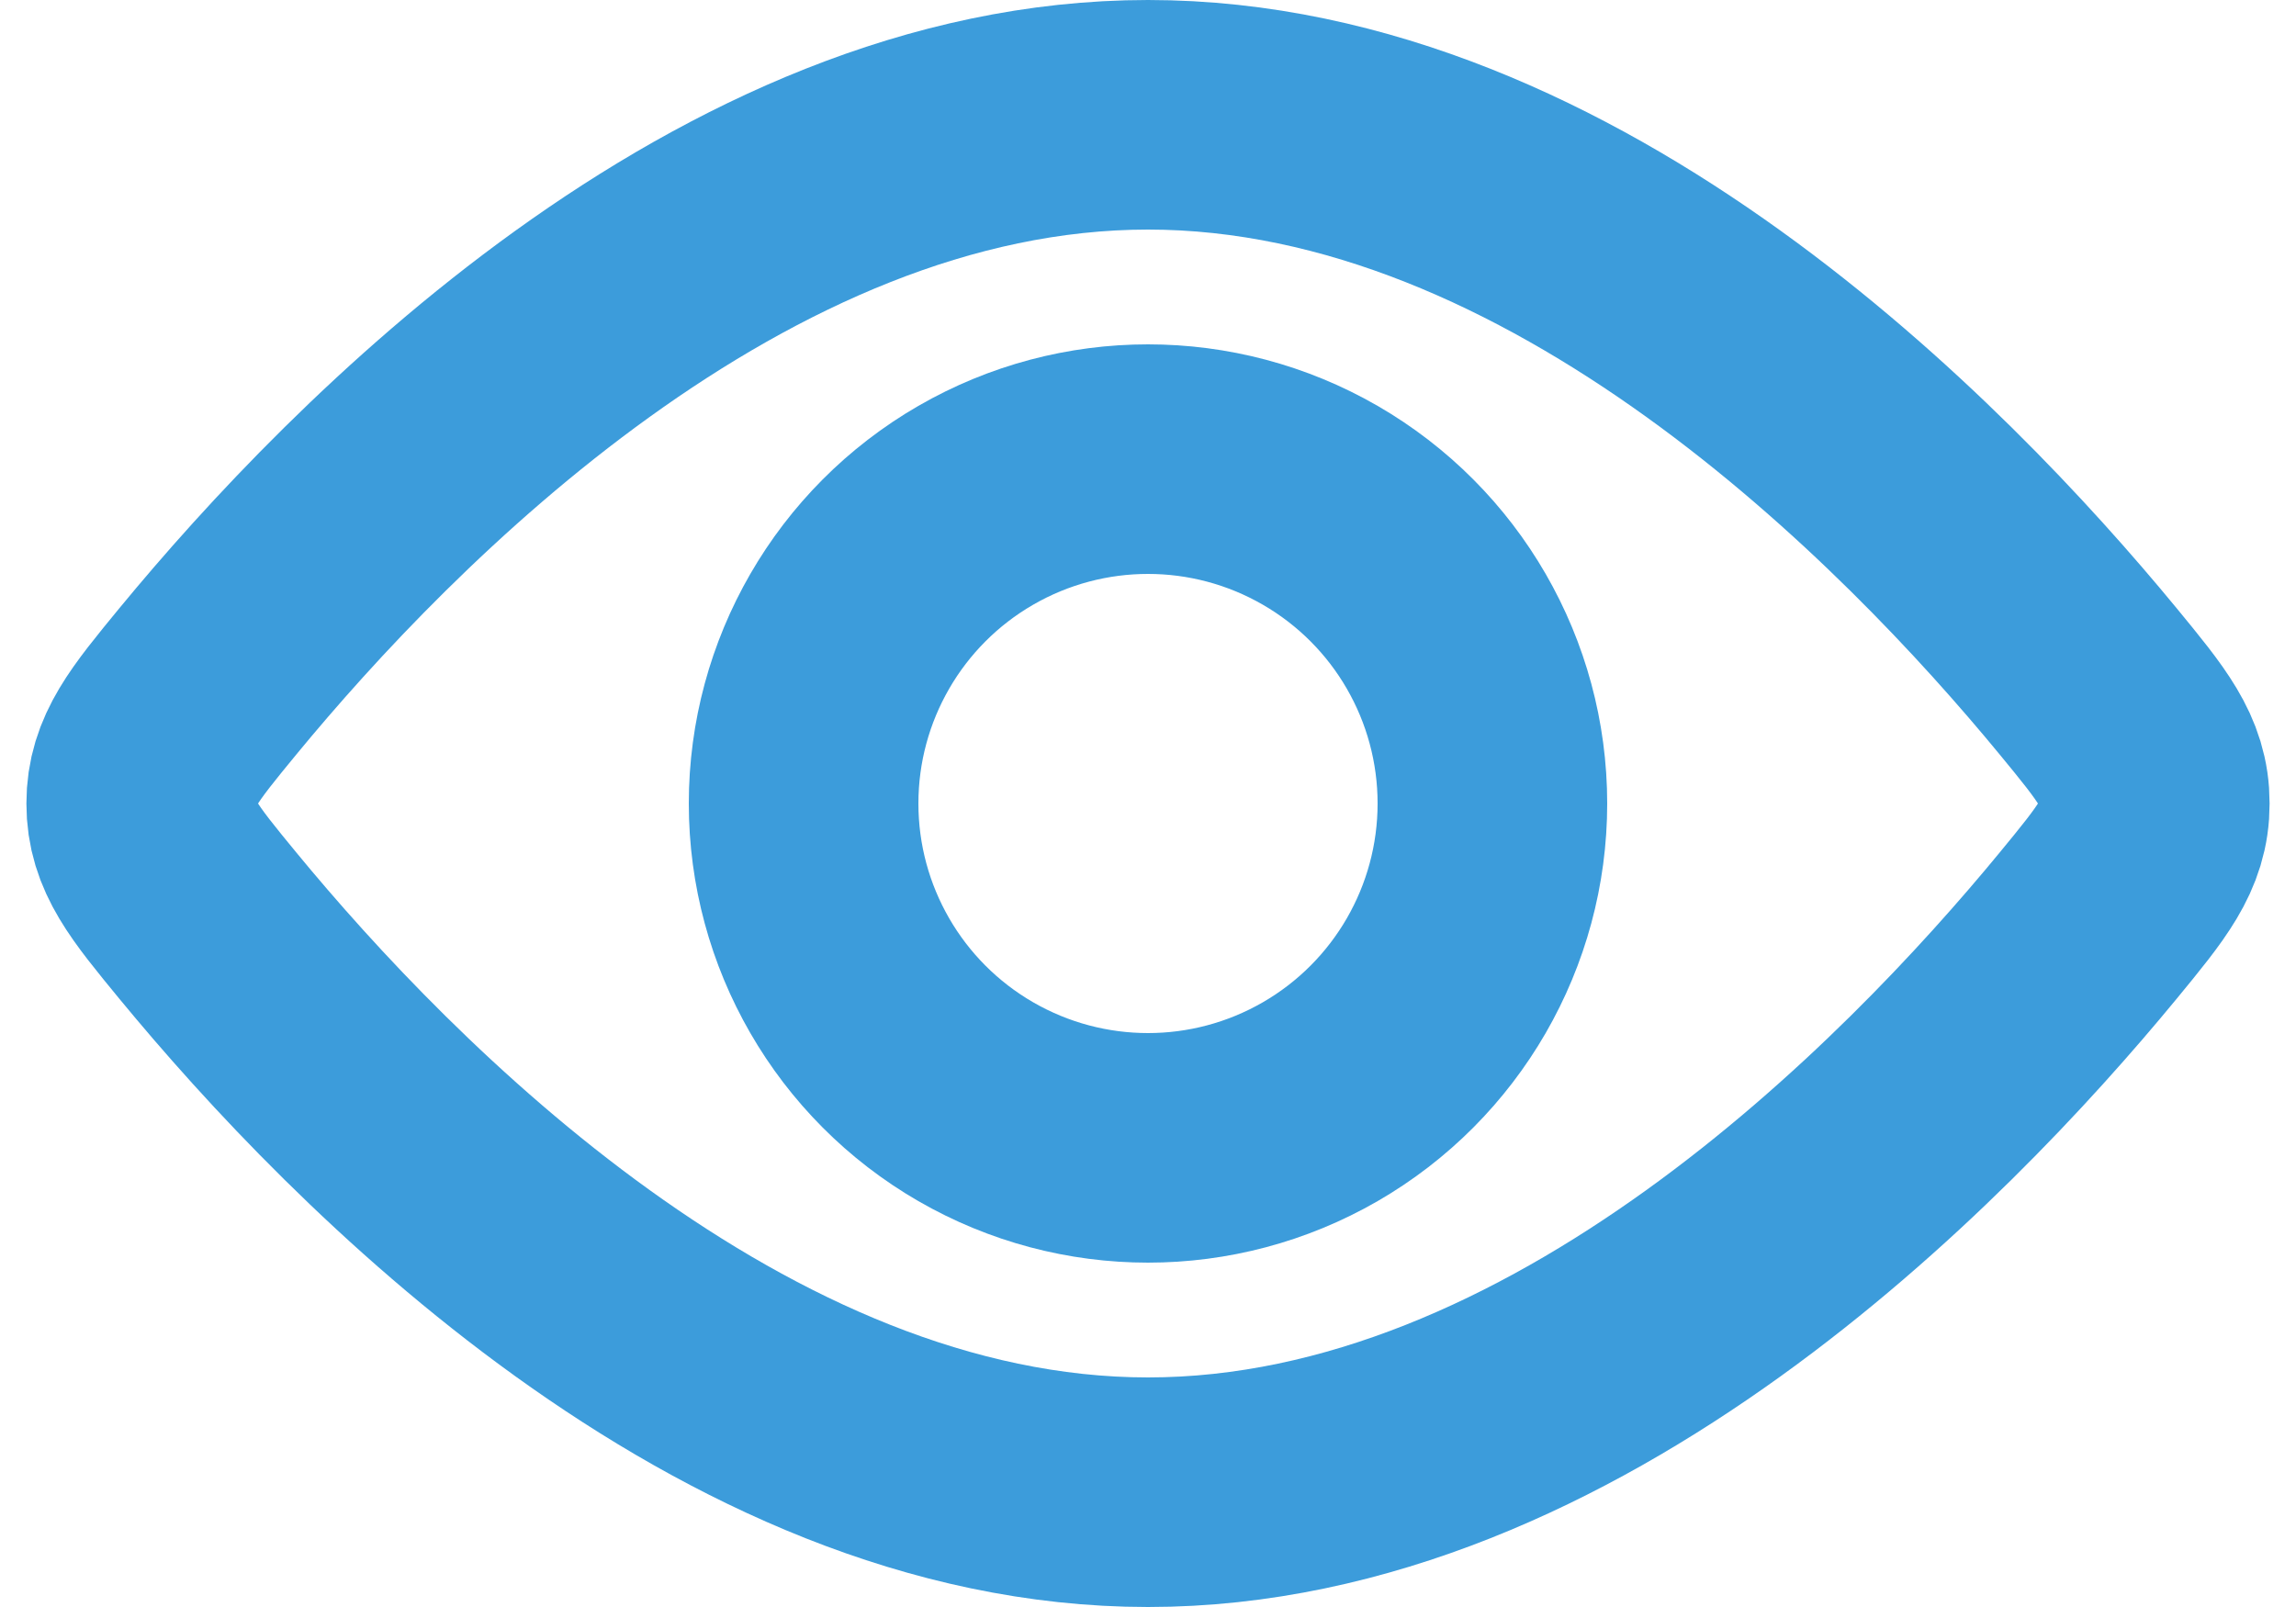 <svg width="20" height="14" viewBox="0 0 20 14" fill="none" xmlns="http://www.w3.org/2000/svg">
<circle cx="10" cy="7" r="3" stroke="#3C9CDB" stroke-width="2"/>
<path d="M18.188 5.934C18.576 6.406 18.77 6.641 18.77 7C18.77 7.359 18.576 7.594 18.188 8.066C16.768 9.79 13.636 13 10 13C6.364 13 3.232 9.79 1.812 8.066C1.424 7.594 1.23 7.359 1.23 7C1.23 6.641 1.424 6.406 1.812 5.934C3.232 4.21 6.364 1 10 1C13.636 1 16.768 4.21 18.188 5.934Z" stroke="#3C9CDB" stroke-width="2"/>
</svg>
